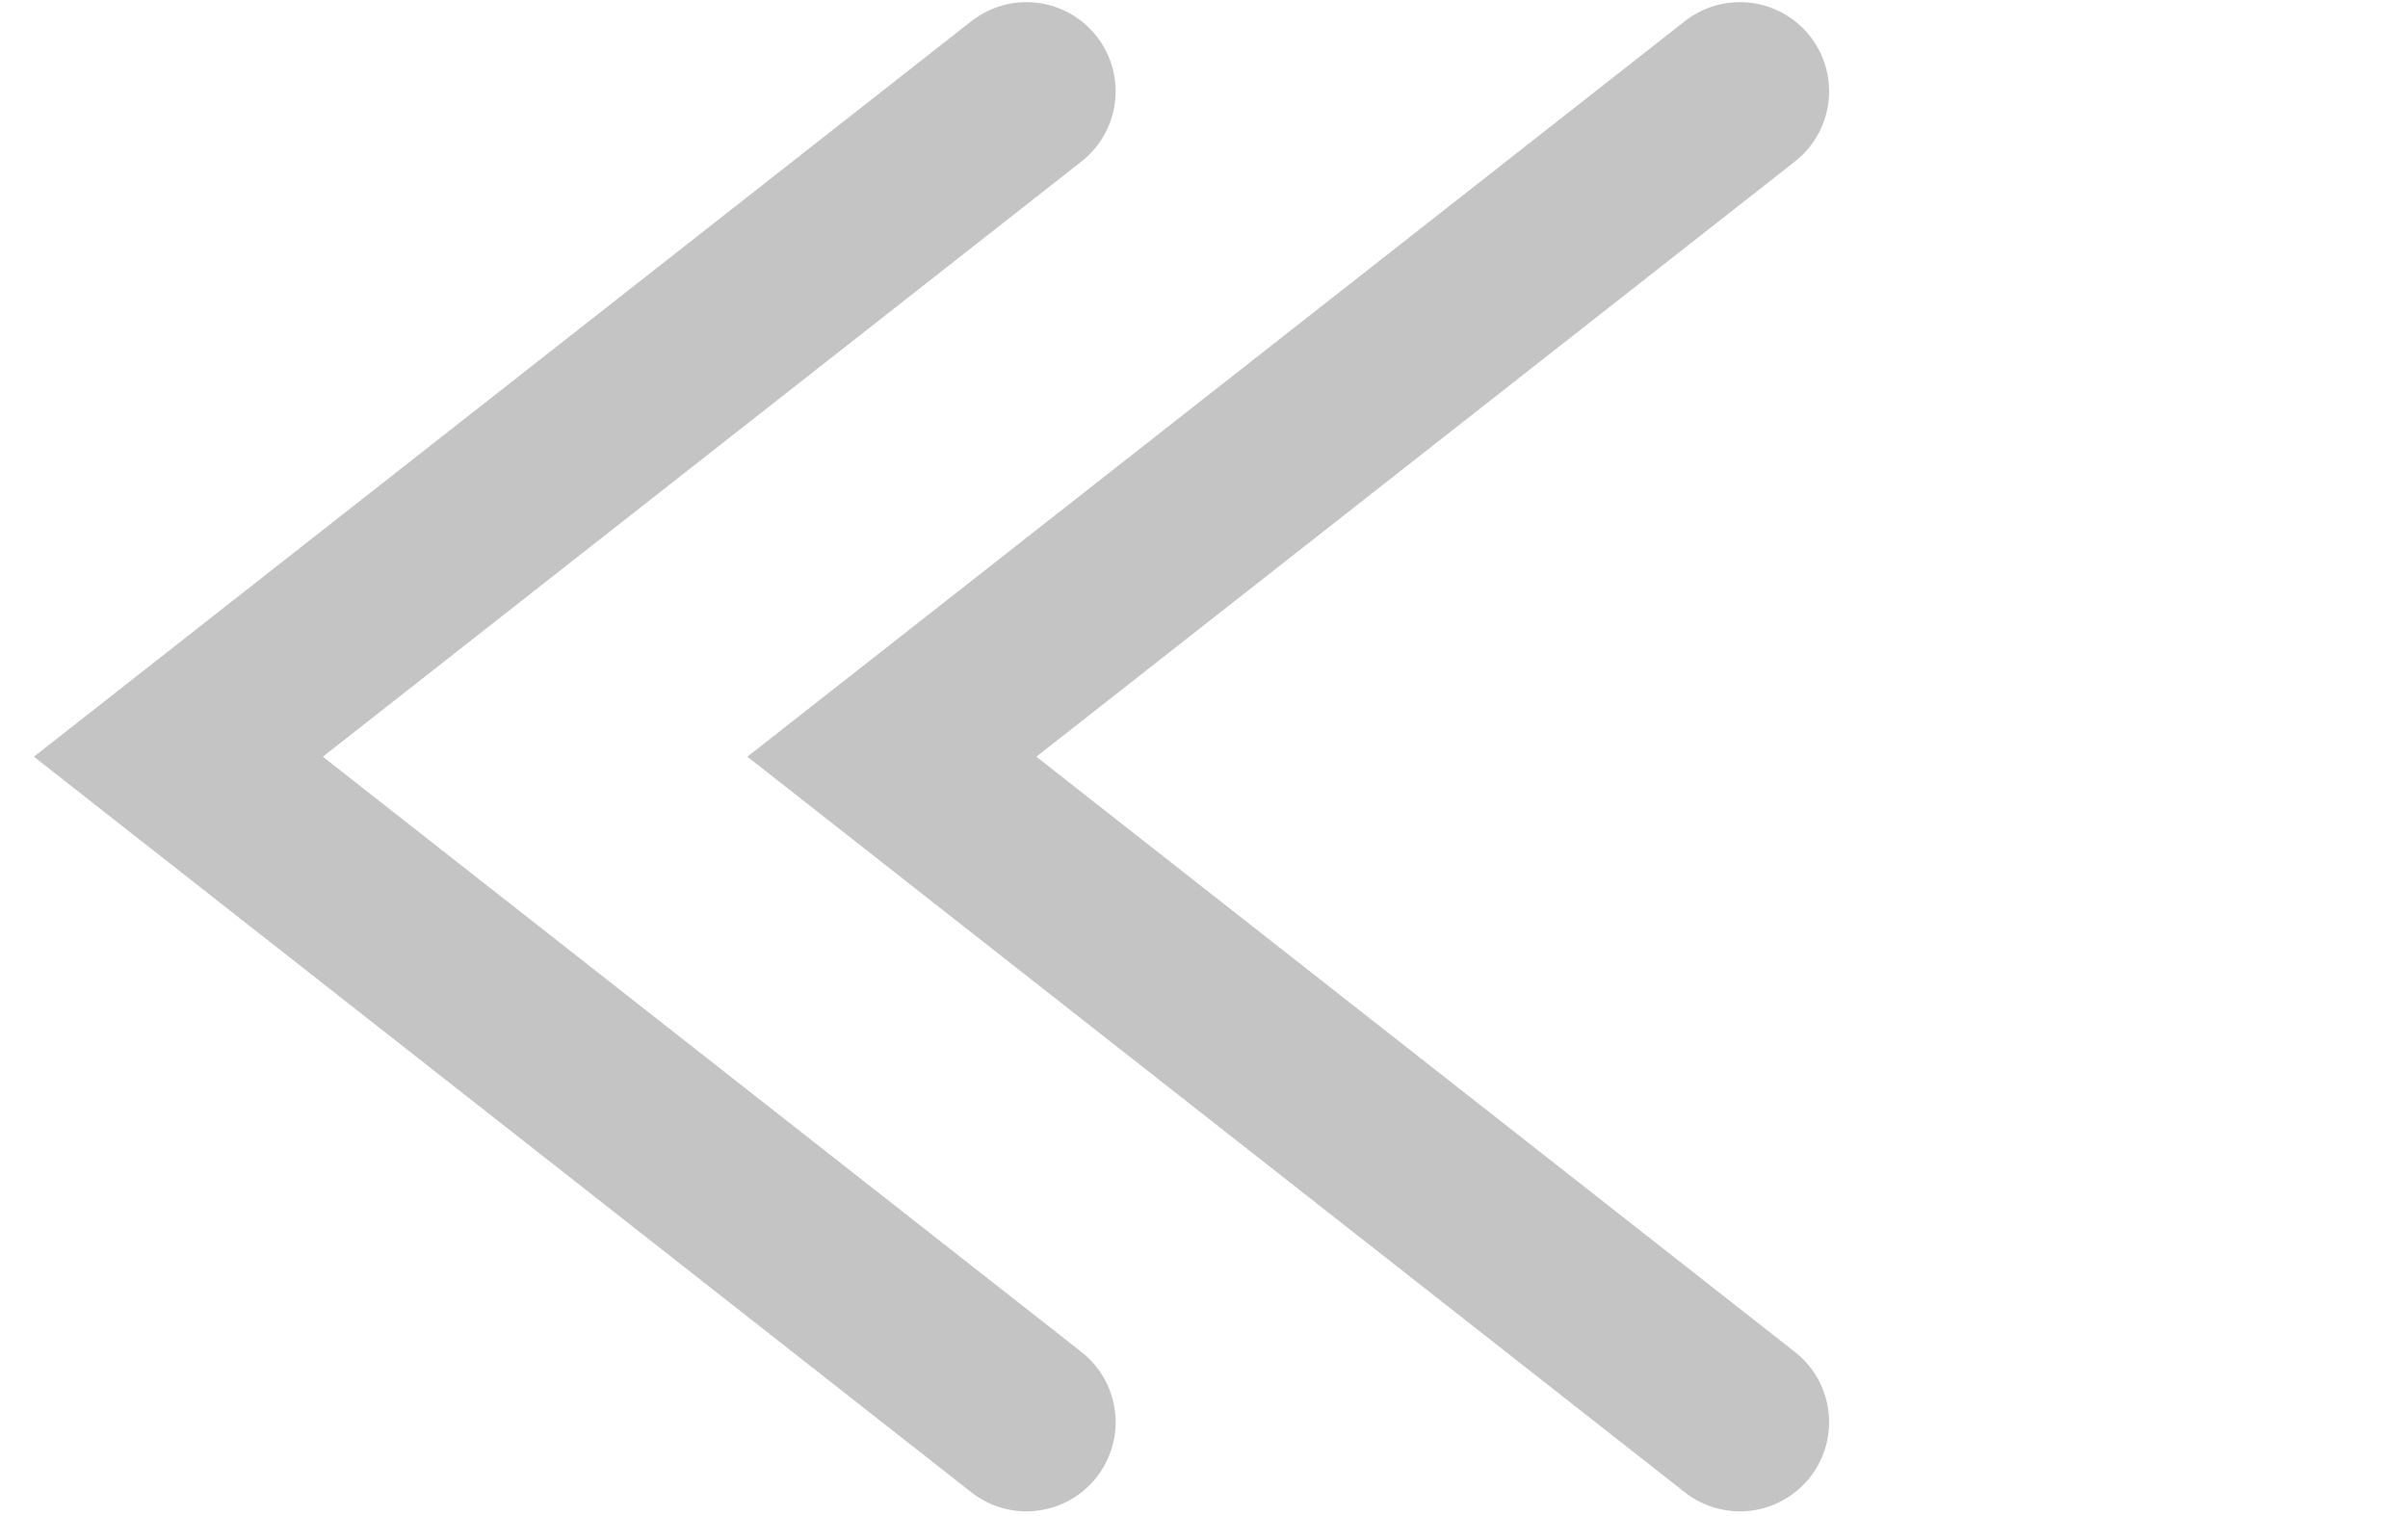 <svg width="27" height="17" viewBox="0 0 27 17" fill="none" xmlns="http://www.w3.org/2000/svg">
<path d="M19.509 1.024L10 8.485L19.509 15.947" stroke="#C4C4C4" stroke-width="2" stroke-linecap="round"/>
<path d="M11.509 1.024L2 8.485L11.509 15.947" stroke="#C4C4C4" stroke-width="2" stroke-linecap="round"/>
</svg>
